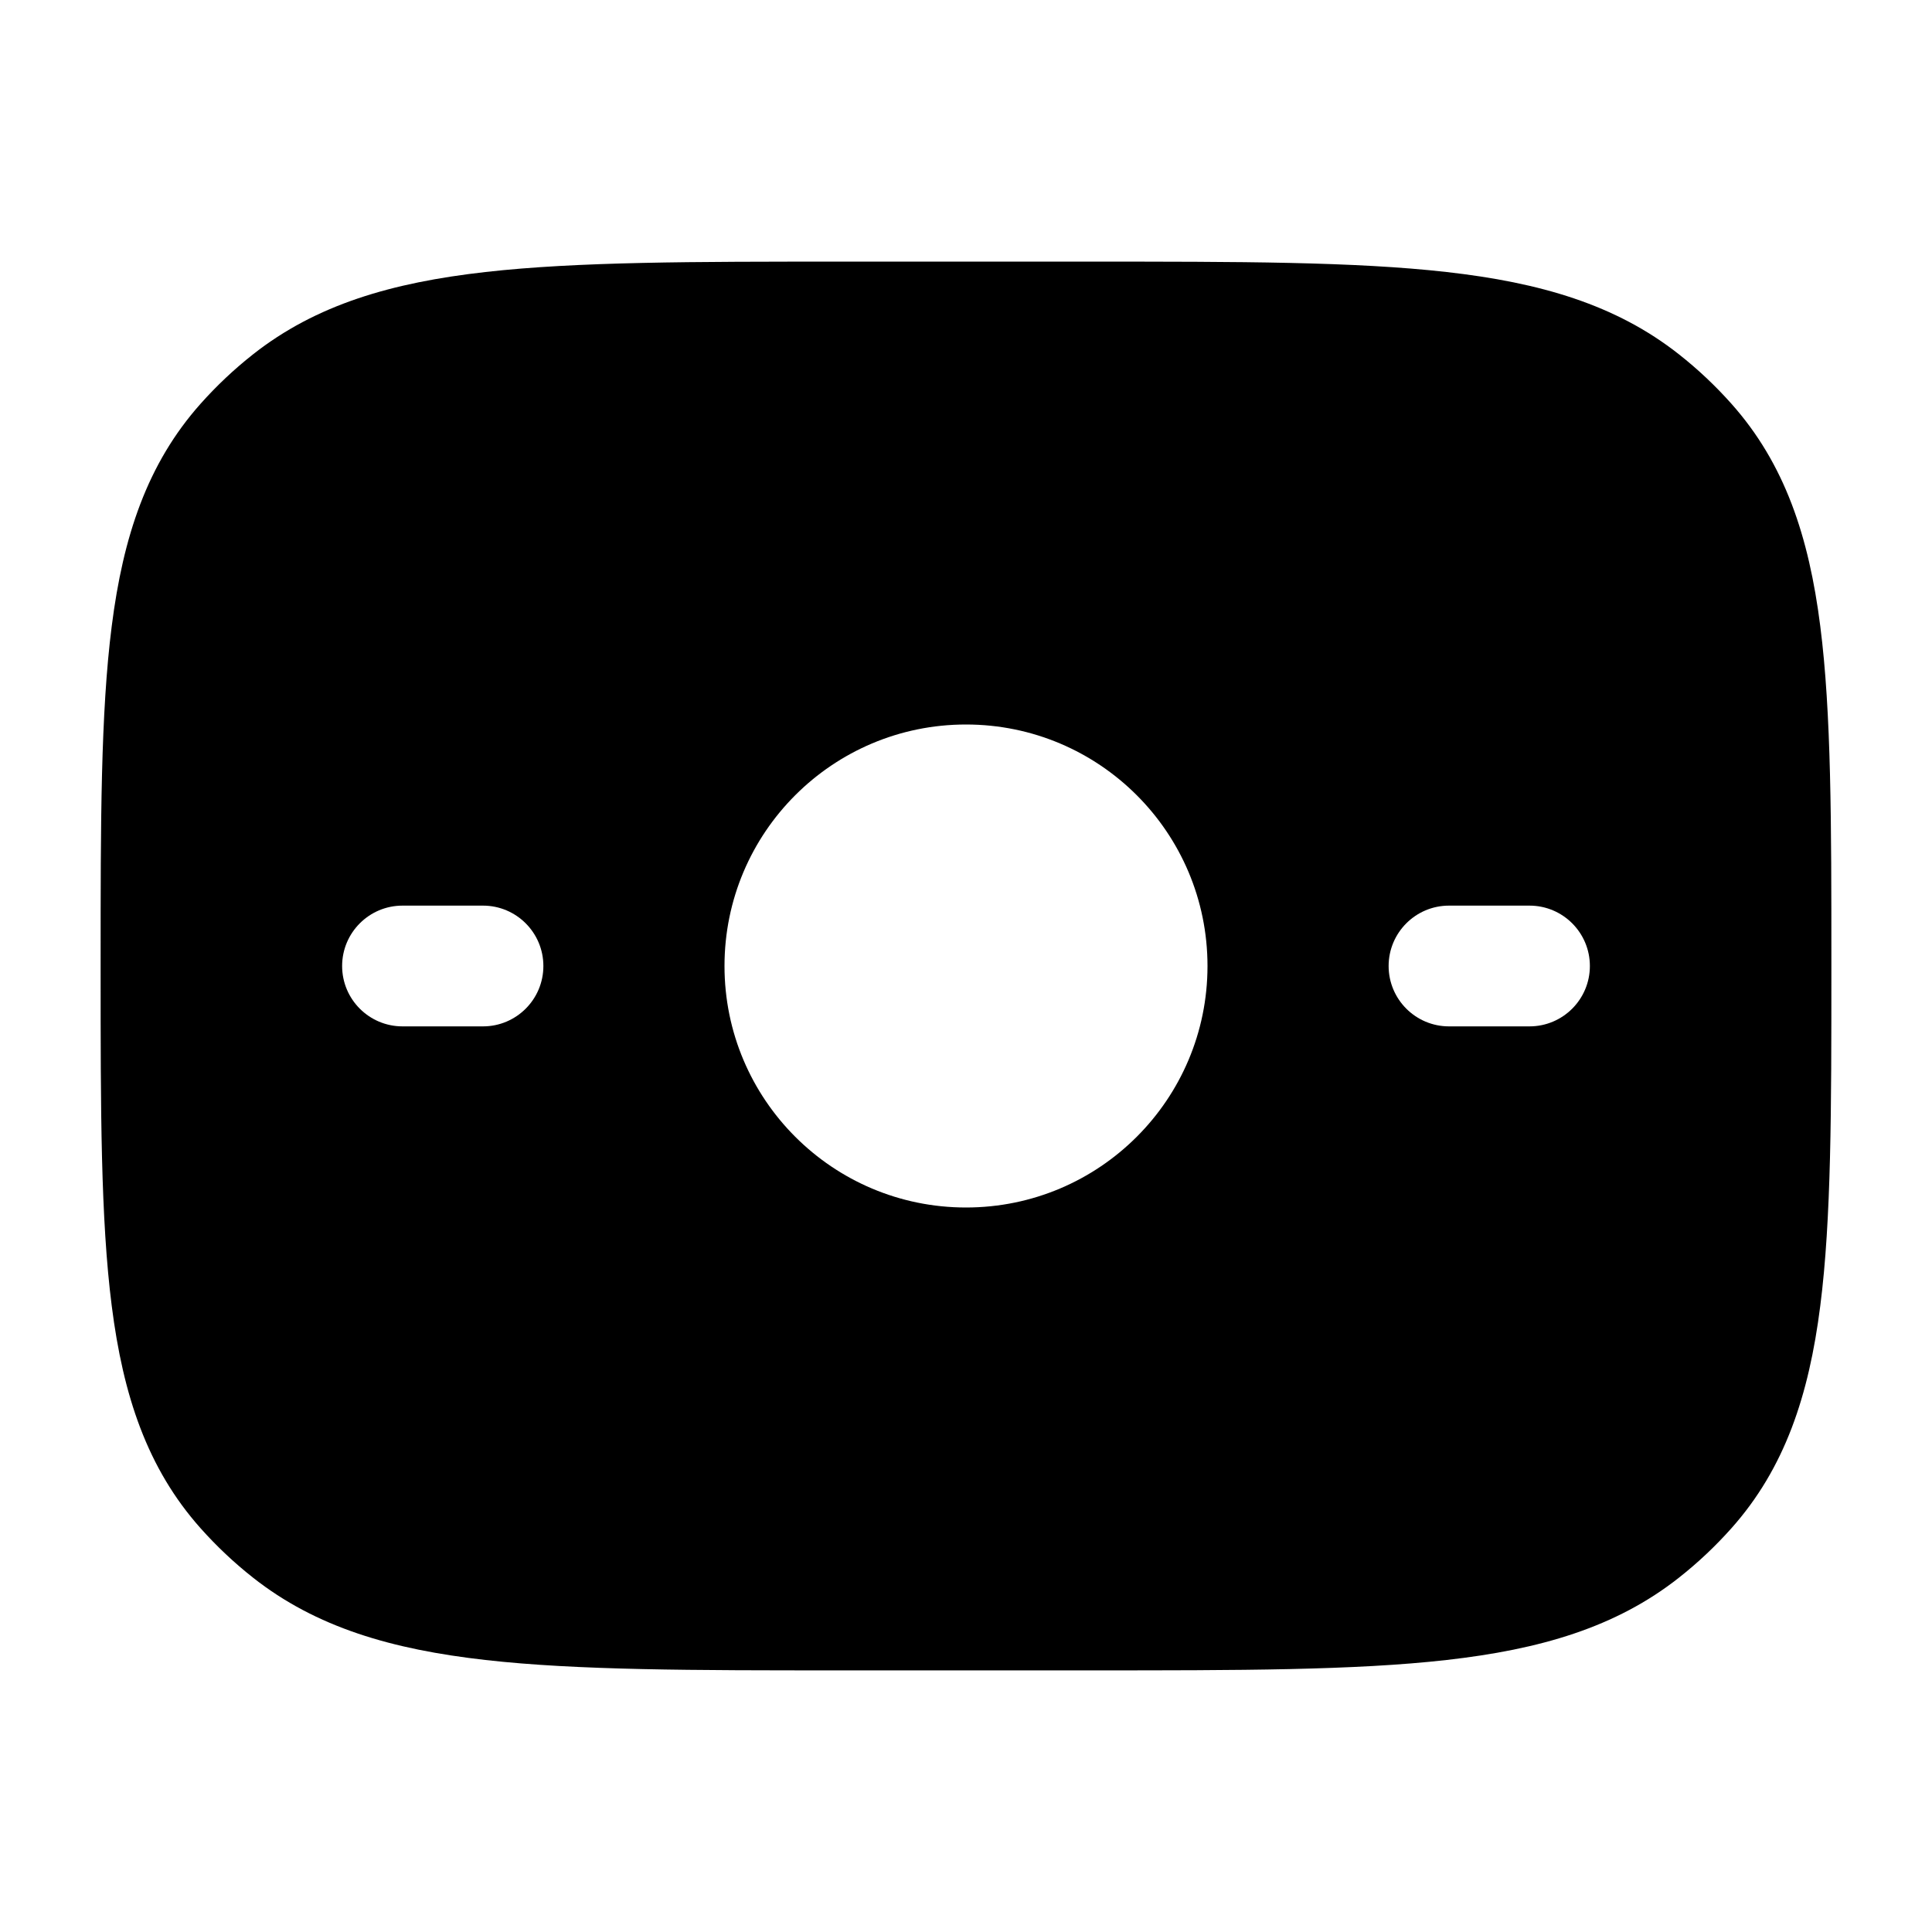<svg width="24" height="24" viewBox="0 0 24 24" xmlns="http://www.w3.org/2000/svg">
    <path fill-rule="evenodd" clip-rule="evenodd" d="M17.969 3.379C16.831 3.25 15.386 3.25 13.547 3.25H10.453C8.613 3.25 7.169 3.25 6.031 3.379C4.868 3.51 3.926 3.784 3.143 4.402C2.908 4.587 2.691 4.792 2.493 5.014C1.827 5.761 1.529 6.667 1.388 7.778C1.25 8.857 1.25 10.223 1.25 11.947V11.947V12.053V12.053C1.25 13.777 1.25 15.143 1.388 16.222C1.529 17.333 1.827 18.239 2.493 18.986C2.691 19.208 2.908 19.413 3.143 19.598C3.926 20.216 4.868 20.49 6.031 20.621C7.169 20.75 8.613 20.75 10.453 20.75H13.547C15.387 20.75 16.831 20.75 17.969 20.621C19.132 20.49 20.074 20.216 20.857 19.598C21.092 19.413 21.309 19.208 21.507 18.986C22.173 18.239 22.471 17.333 22.612 16.222C22.75 15.143 22.75 13.777 22.75 12.053V11.947C22.75 10.223 22.75 8.857 22.612 7.778C22.471 6.667 22.173 5.761 21.507 5.014C21.309 4.792 21.092 4.587 20.857 4.402C20.074 3.784 19.132 3.51 17.969 3.379ZM12 9C10.343 9 9 10.343 9 12C9 13.657 10.343 15 12 15C13.657 15 15 13.657 15 12C15 10.343 13.657 9 12 9ZM4.25 12C4.25 11.586 4.586 11.25 5 11.25H6C6.414 11.25 6.75 11.586 6.75 12C6.75 12.414 6.414 12.75 6 12.75H5C4.586 12.75 4.25 12.414 4.25 12ZM18 11.25C17.586 11.25 17.25 11.586 17.25 12C17.25 12.414 17.586 12.75 18 12.75H19C19.414 12.75 19.75 12.414 19.75 12C19.75 11.586 19.414 11.25 19 11.25H18Z"/>
</svg>
